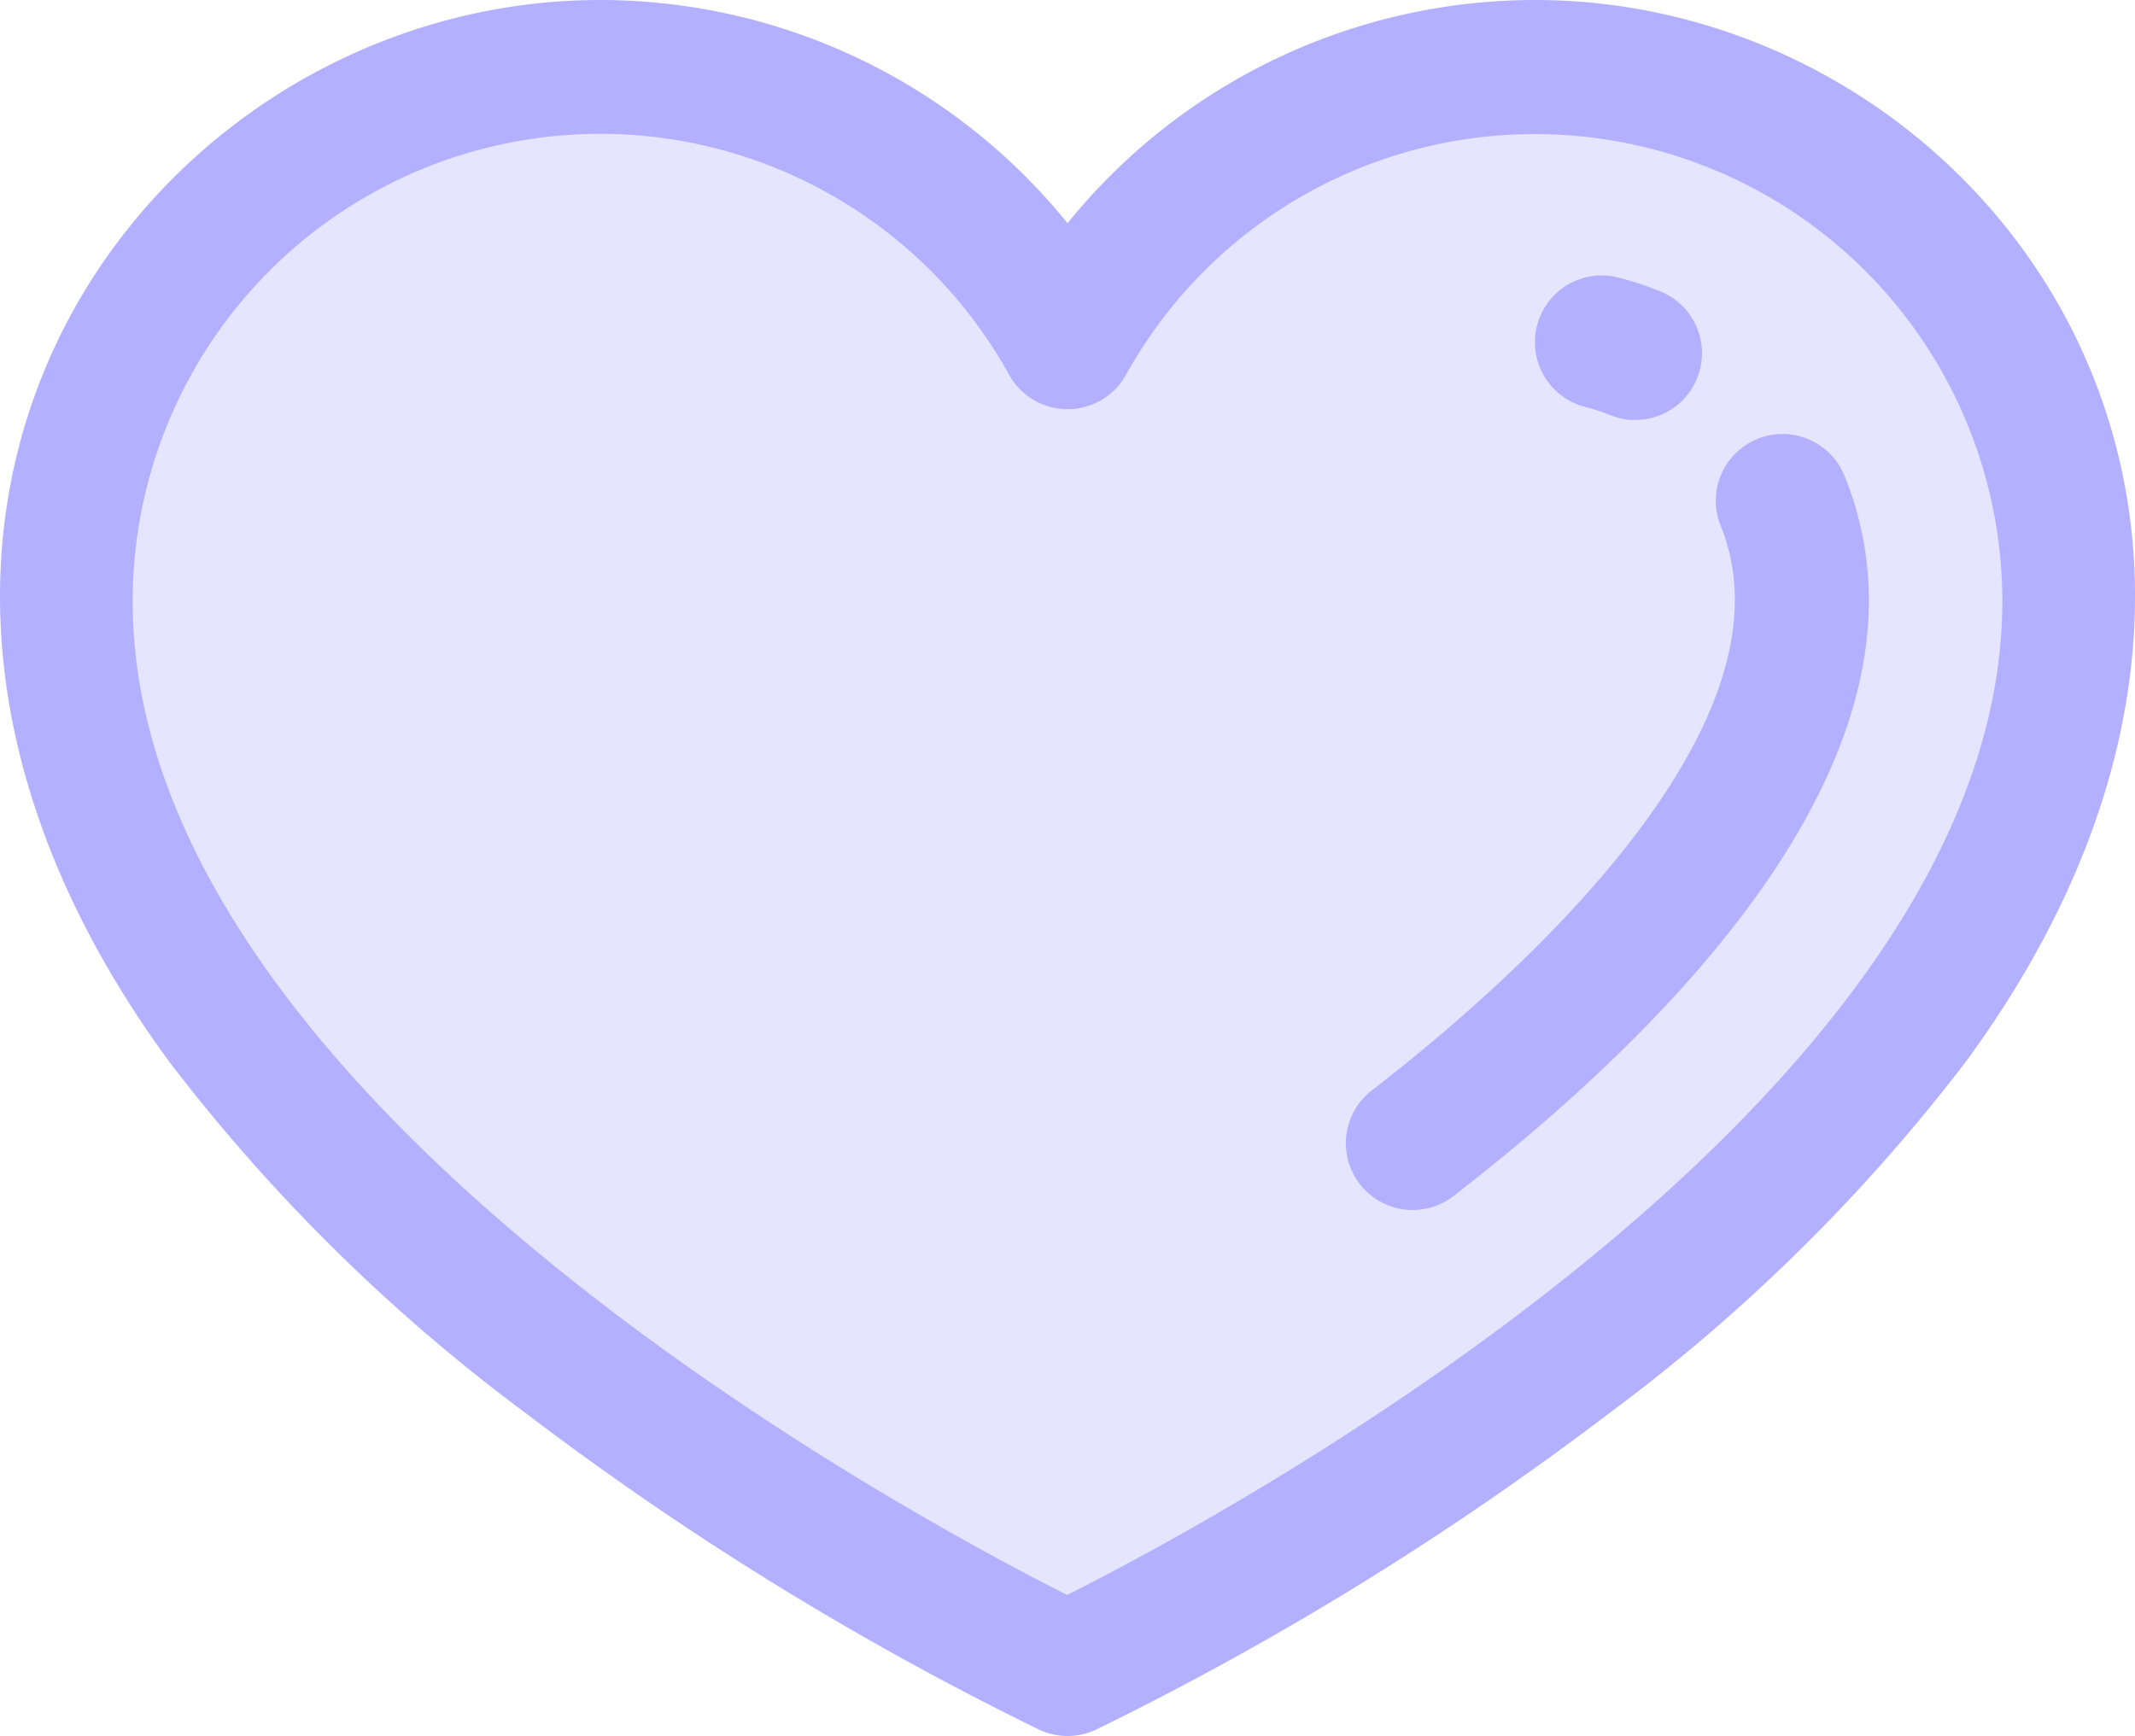 <svg xmlns="http://www.w3.org/2000/svg" width="32.521" height="26.446" viewBox="0 0 32.521 26.446">
  <g id="icon_cult" transform="translate(0 -47.779)">
    <path id="Path_505" data-name="Path 505" d="M46.3,71.916c0,9.154-15.257,16.274-15.257,16.274s-8.582-4.005-12.873-9.869a10.955,10.955,0,0,1-2.384-6.4,8.138,8.138,0,0,1,15.257-3.941A8.137,8.137,0,0,1,46.3,71.916Z" transform="translate(-14.782 -14.983)" fill="#e6e5ff"/>
    <g id="Group_261" data-name="Group 261" transform="translate(0 47.779)">
      <path id="Path_507" data-name="Path 507" d="M330.074,152.409a1.017,1.017,0,1,0-1.885.765c1.188,2.927-2.805,6.66-5.314,8.6a1.017,1.017,0,1,0,1.244,1.61C327.59,160.7,331.718,156.457,330.074,152.409Z" transform="translate(-301.979 -145.163)" fill="#b3b1ff"/>
      <path id="Path_508" data-name="Path 508" d="M368.545,115.8c.394.1.463.2.763.2a1.017,1.017,0,0,0,.383-1.96,5.076,5.076,0,0,0-.637-.21,1.017,1.017,0,0,0-.509,1.97Z" transform="translate(-344.402 -109.602)" fill="#b3b1ff"/>
      <path id="Path_509" data-name="Path 509" d="M23.381,47.779a9.163,9.163,0,0,0-7.12,3.4,9.163,9.163,0,0,0-7.12-3.4c-6.842,0-12.681,7.814-6.574,16.16a27.249,27.249,0,0,0,5.447,5.372,46.9,46.9,0,0,0,7.817,4.819,1.017,1.017,0,0,0,.86,0,46.907,46.907,0,0,0,7.817-4.819,27.249,27.249,0,0,0,5.447-5.372c6.1-8.335.282-16.16-6.574-16.16Zm-7.12,24.3c-2.424-1.221-14.24-7.566-14.24-15.141a7.121,7.121,0,0,1,13.351-3.448,1.018,1.018,0,0,0,1.779,0A7.121,7.121,0,0,1,30.5,56.933C30.5,64.508,18.685,70.853,16.261,72.074Z" transform="translate(0 -47.779)" fill="#b3b1ff"/>
    </g>
  </g>
</svg>
